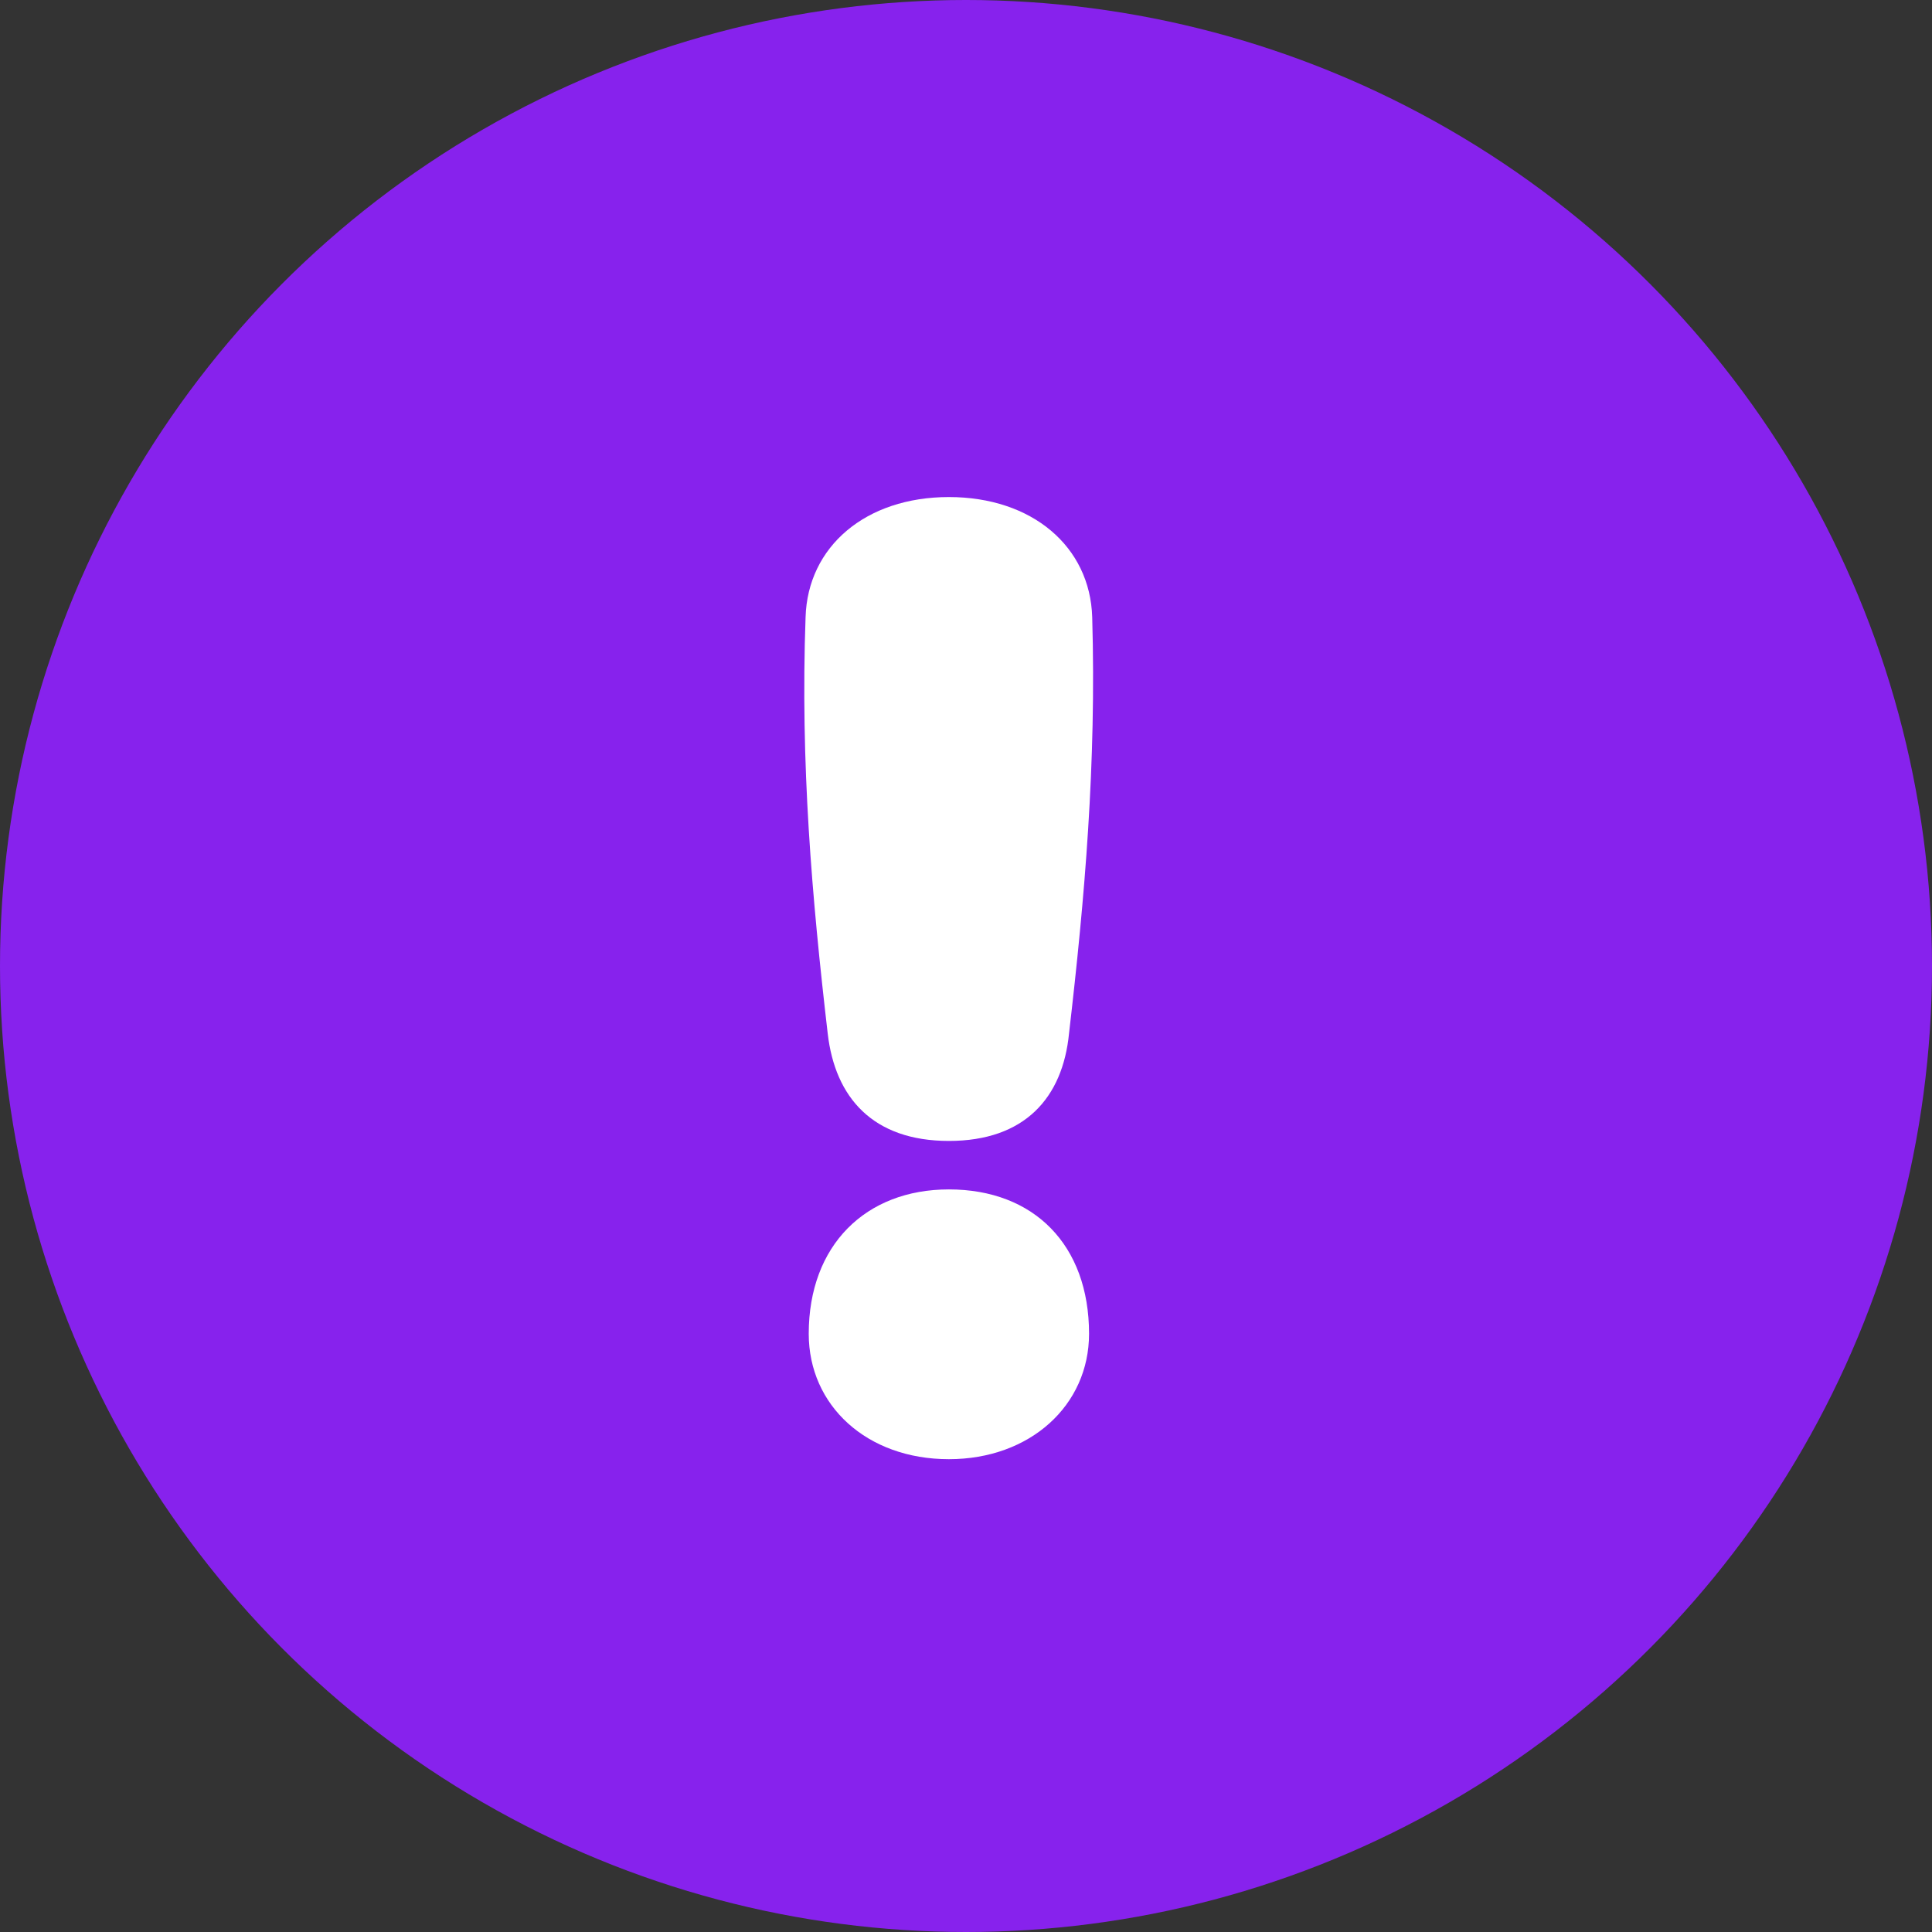 <svg width="55" height="55" viewBox="0 0 55 55" fill="none" xmlns="http://www.w3.org/2000/svg">
<rect x="0" y="0" width="55" height="55" fill="#333333" stroke="none"/>
<circle cx="27.5" cy="27.5" r="27.5" fill="#8722ED"/>
<path d="M23.563 29.42C23.113 25.55 22.783 21.74 22.933 17.57C22.993 15.56 24.643 14.15 27.013 14.15C29.383 14.15 31.033 15.56 31.093 17.57C31.213 21.74 30.883 25.55 30.433 29.42C30.253 31.25 29.173 32.48 27.013 32.48C24.853 32.48 23.773 31.25 23.563 29.42ZM23.023 37.97C23.023 35.45 24.643 33.86 27.013 33.86C29.443 33.86 31.003 35.45 31.003 37.97C31.003 40.01 29.323 41.54 27.013 41.54C24.673 41.54 23.023 40.01 23.023 37.97Z" fill="white"/>
</svg>
